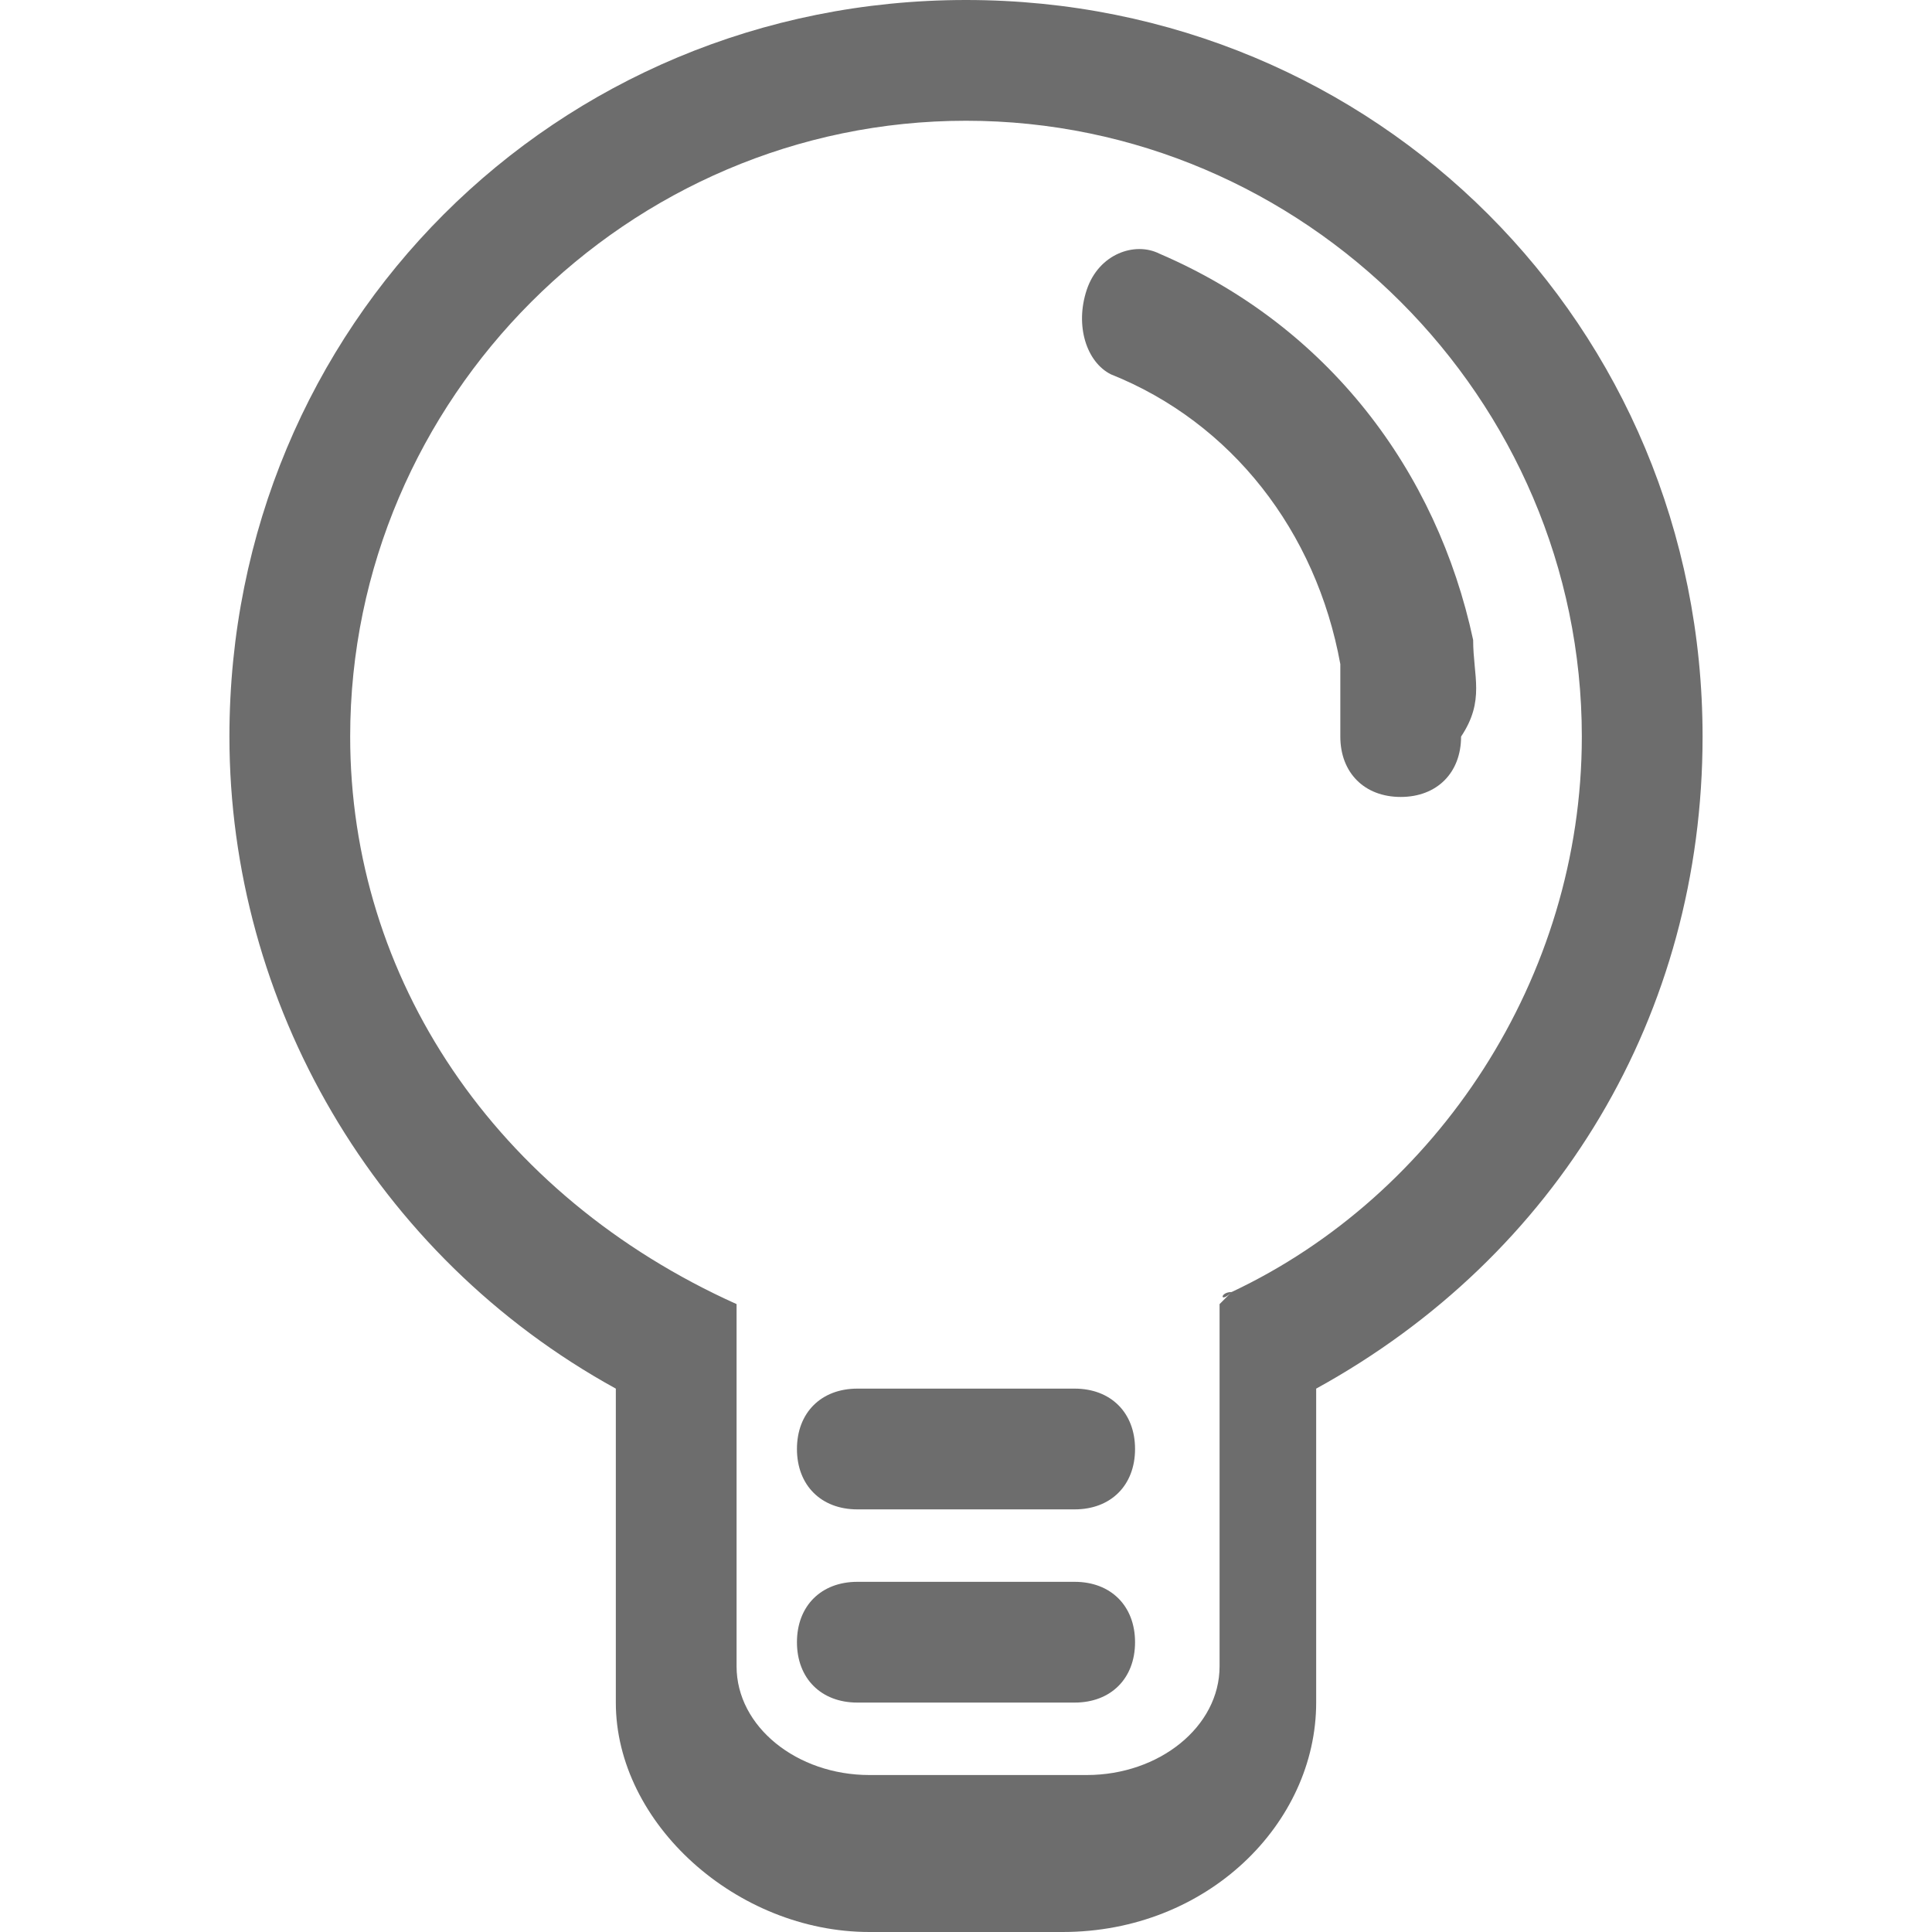 <?xml version="1.0" encoding="utf-8"?>
<!-- Generator: Adobe Illustrator 22.1.0, SVG Export Plug-In . SVG Version: 6.00 Build 0)  -->
<svg version="1.1" id="图层_1" xmlns="http://www.w3.org/2000/svg" xmlns:xlink="http://www.w3.org/1999/xlink" x="0px" y="0px"
	 viewBox="0 0 16 16" style="enable-background:new 0 0 16 16;" xml:space="preserve">
<style type="text/css">
	.st0{fill:#6D6D6D;}
</style>
<path class="st0" d="M12.2,5.3C11.9,3.9,11,2.7,9.6,2.1C9.4,2,9.1,2.1,9,2.4C8.9,2.7,9,3,9.2,3.1c1,0.4,1.7,1.3,1.9,2.4
	c0,0.2,0,0.4,0,0.6c0,0.3,0.2,0.5,0.5,0.5s0.5-0.2,0.5-0.5C12.3,5.8,12.2,5.6,12.2,5.3z"/>
<path class="st0" d="M14.1,6.1C14.1,2.7,11.4,0,8,0S1.9,2.7,1.9,6.1c0,2.2,1.2,4.3,3.2,5.4l0,2.6c0,1,1,1.9,2.1,1.9h1.6
	c1.2,0,2.1-0.9,2.1-1.9v-2.6C12.9,10.4,14.1,8.4,14.1,6.1z M10.2,10.7C10.2,10.7,10.2,10.7,10.2,10.7C10.1,10.7,10.1,10.8,10.2,10.7
	c-0.1,0.1-0.1,0.1-0.1,0.1c0,0,0,0,0,0c0,0,0,0,0,0c0,0,0,0,0,0c0,0,0,0,0,0c0,0,0,0,0,0c0,0,0,0,0,0c0,0,0,0,0,0c0,0,0,0,0,0.1
	c0,0,0,0,0,0v2.9c0,0.5-0.5,0.9-1.1,0.9H7.2c-0.6,0-1.1-0.4-1.1-0.9l0-2.9c0,0,0,0,0,0c0,0,0,0,0-0.1c0,0,0,0,0,0c0,0,0,0,0,0
	c0,0,0,0,0,0c0,0,0,0,0,0c0,0,0,0,0,0c0,0,0,0,0,0c0,0,0,0,0,0c0,0,0,0,0,0c0,0,0,0,0,0c0,0,0,0,0,0C4.1,9.9,2.9,8.1,2.9,6.1
	C2.9,3.3,5.2,1,8,1s5.1,2.3,5.1,5.1C13.1,8.1,11.9,9.9,10.2,10.7z"/>
<path class="st0" d="M8.9,11.5H7.1c-0.3,0-0.5,0.2-0.5,0.5c0,0.3,0.2,0.5,0.5,0.5h1.8c0.3,0,0.5-0.2,0.5-0.5
	C9.4,11.7,9.2,11.5,8.9,11.5z M8.9,13.1H7.1c-0.3,0-0.5,0.2-0.5,0.5s0.2,0.5,0.5,0.5h1.8c0.3,0,0.5-0.2,0.5-0.5S9.2,13.1,8.9,13.1z"
	/>
</svg>
